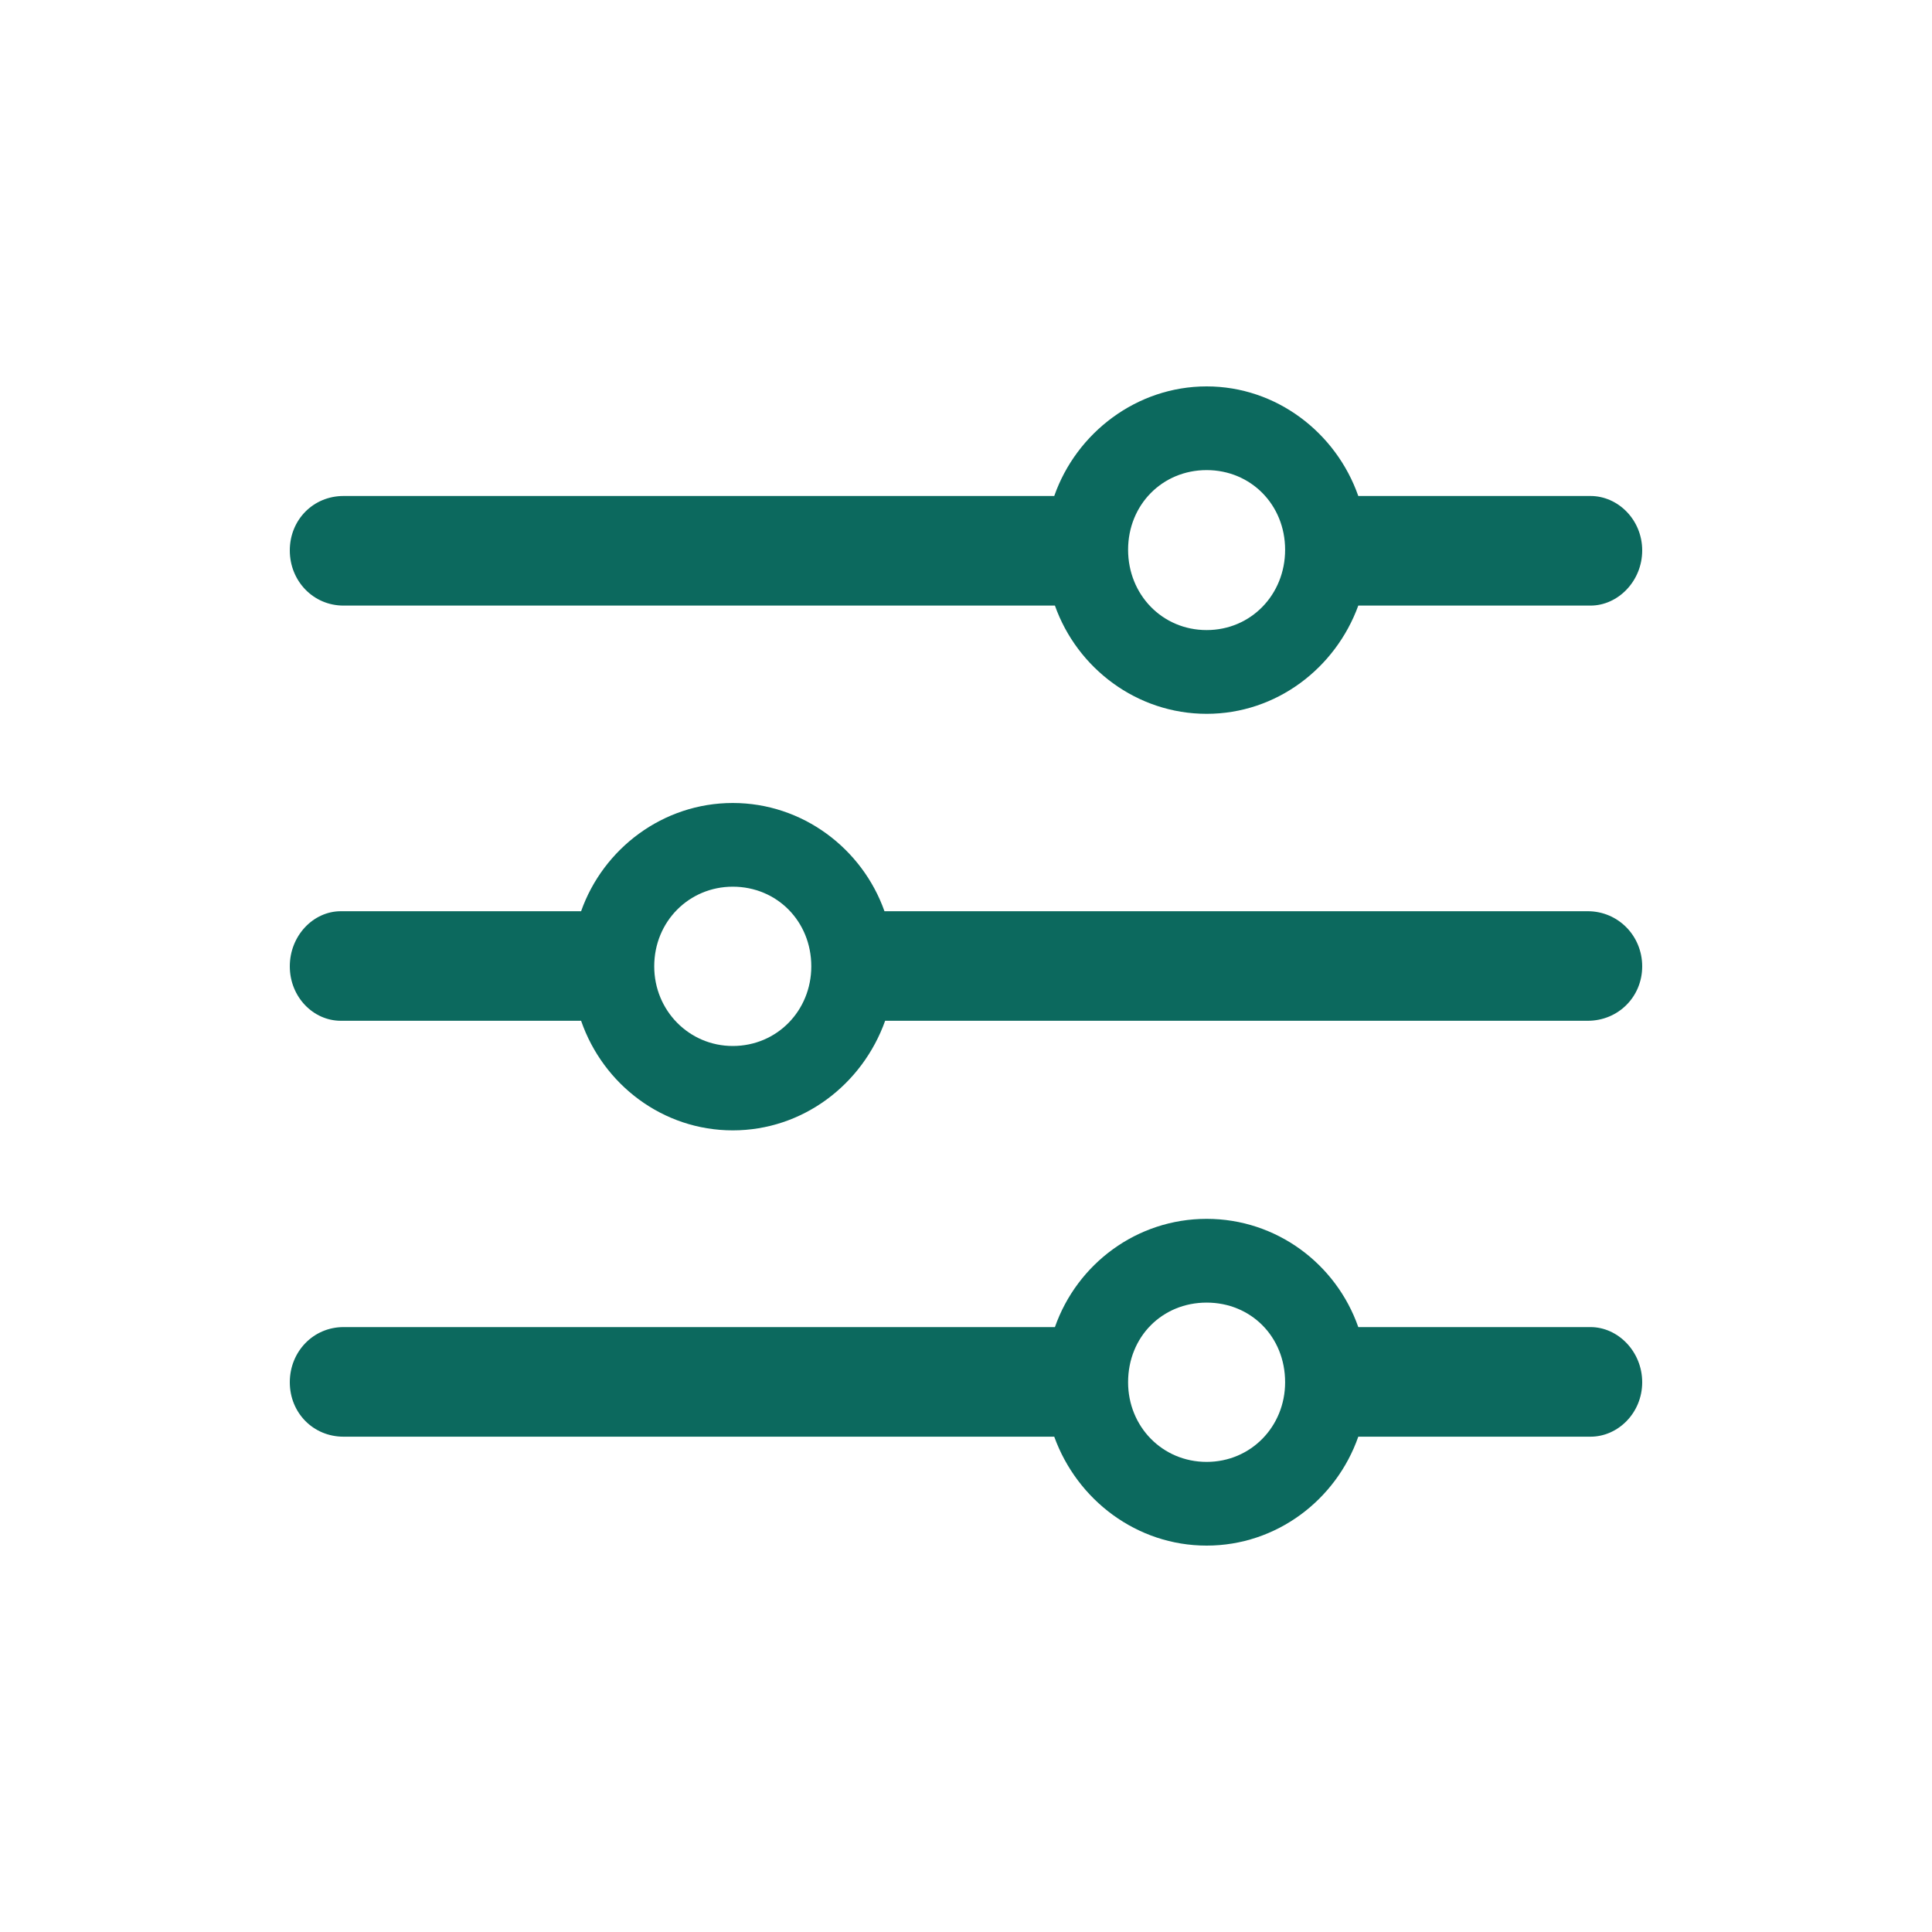 <svg width="40" height="40" viewBox="0 0 40 40" fill="none" xmlns="http://www.w3.org/2000/svg">
<path d="M24.982 14.779C26.427 14.779 27.65 13.834 28.122 12.538H32.93C33.5 12.538 34 12.03 34 11.396C34 10.762 33.5 10.269 32.93 10.269H28.122C27.663 8.958 26.427 8 24.982 8C23.537 8 22.286 8.958 21.827 10.269H7.112C6.486 10.269 6 10.762 6 11.396C6 12.03 6.486 12.538 7.112 12.538H21.841C22.3 13.834 23.537 14.779 24.982 14.779ZM24.982 13.045C24.064 13.045 23.356 12.312 23.356 11.382C23.356 10.452 24.064 9.733 24.982 9.733C25.899 9.733 26.607 10.452 26.607 11.382C26.607 12.312 25.899 13.045 24.982 13.045ZM7.056 18.866C6.486 18.866 6 19.373 6 20.007C6 20.641 6.486 21.134 7.056 21.134H12.031C12.489 22.459 13.726 23.403 15.171 23.403C16.616 23.403 17.853 22.459 18.326 21.134H32.874C33.5 21.134 34 20.641 34 20.007C34 19.373 33.5 18.866 32.874 18.866H18.312C17.853 17.569 16.616 16.625 15.171 16.625C13.726 16.625 12.489 17.569 12.031 18.866H7.056ZM15.171 21.656C14.268 21.656 13.545 20.923 13.545 20.007C13.545 19.077 14.268 18.358 15.171 18.358C16.088 18.358 16.797 19.077 16.797 20.007C16.797 20.923 16.088 21.656 15.171 21.656ZM24.982 32C26.427 32 27.663 31.056 28.122 29.745H32.93C33.5 29.745 34 29.252 34 28.618C34 27.984 33.5 27.476 32.93 27.476H28.122C27.663 26.166 26.427 25.235 24.982 25.235C23.537 25.235 22.3 26.166 21.841 27.476H7.112C6.486 27.476 6 27.984 6 28.618C6 29.252 6.486 29.745 7.112 29.745H21.827C22.3 31.056 23.537 32 24.982 32ZM24.982 30.267C24.064 30.267 23.356 29.534 23.356 28.618C23.356 27.674 24.064 26.969 24.982 26.969C25.899 26.969 26.607 27.674 26.607 28.618C26.607 29.534 25.899 30.267 24.982 30.267Z" fill="#0C695E"/>
</svg>
